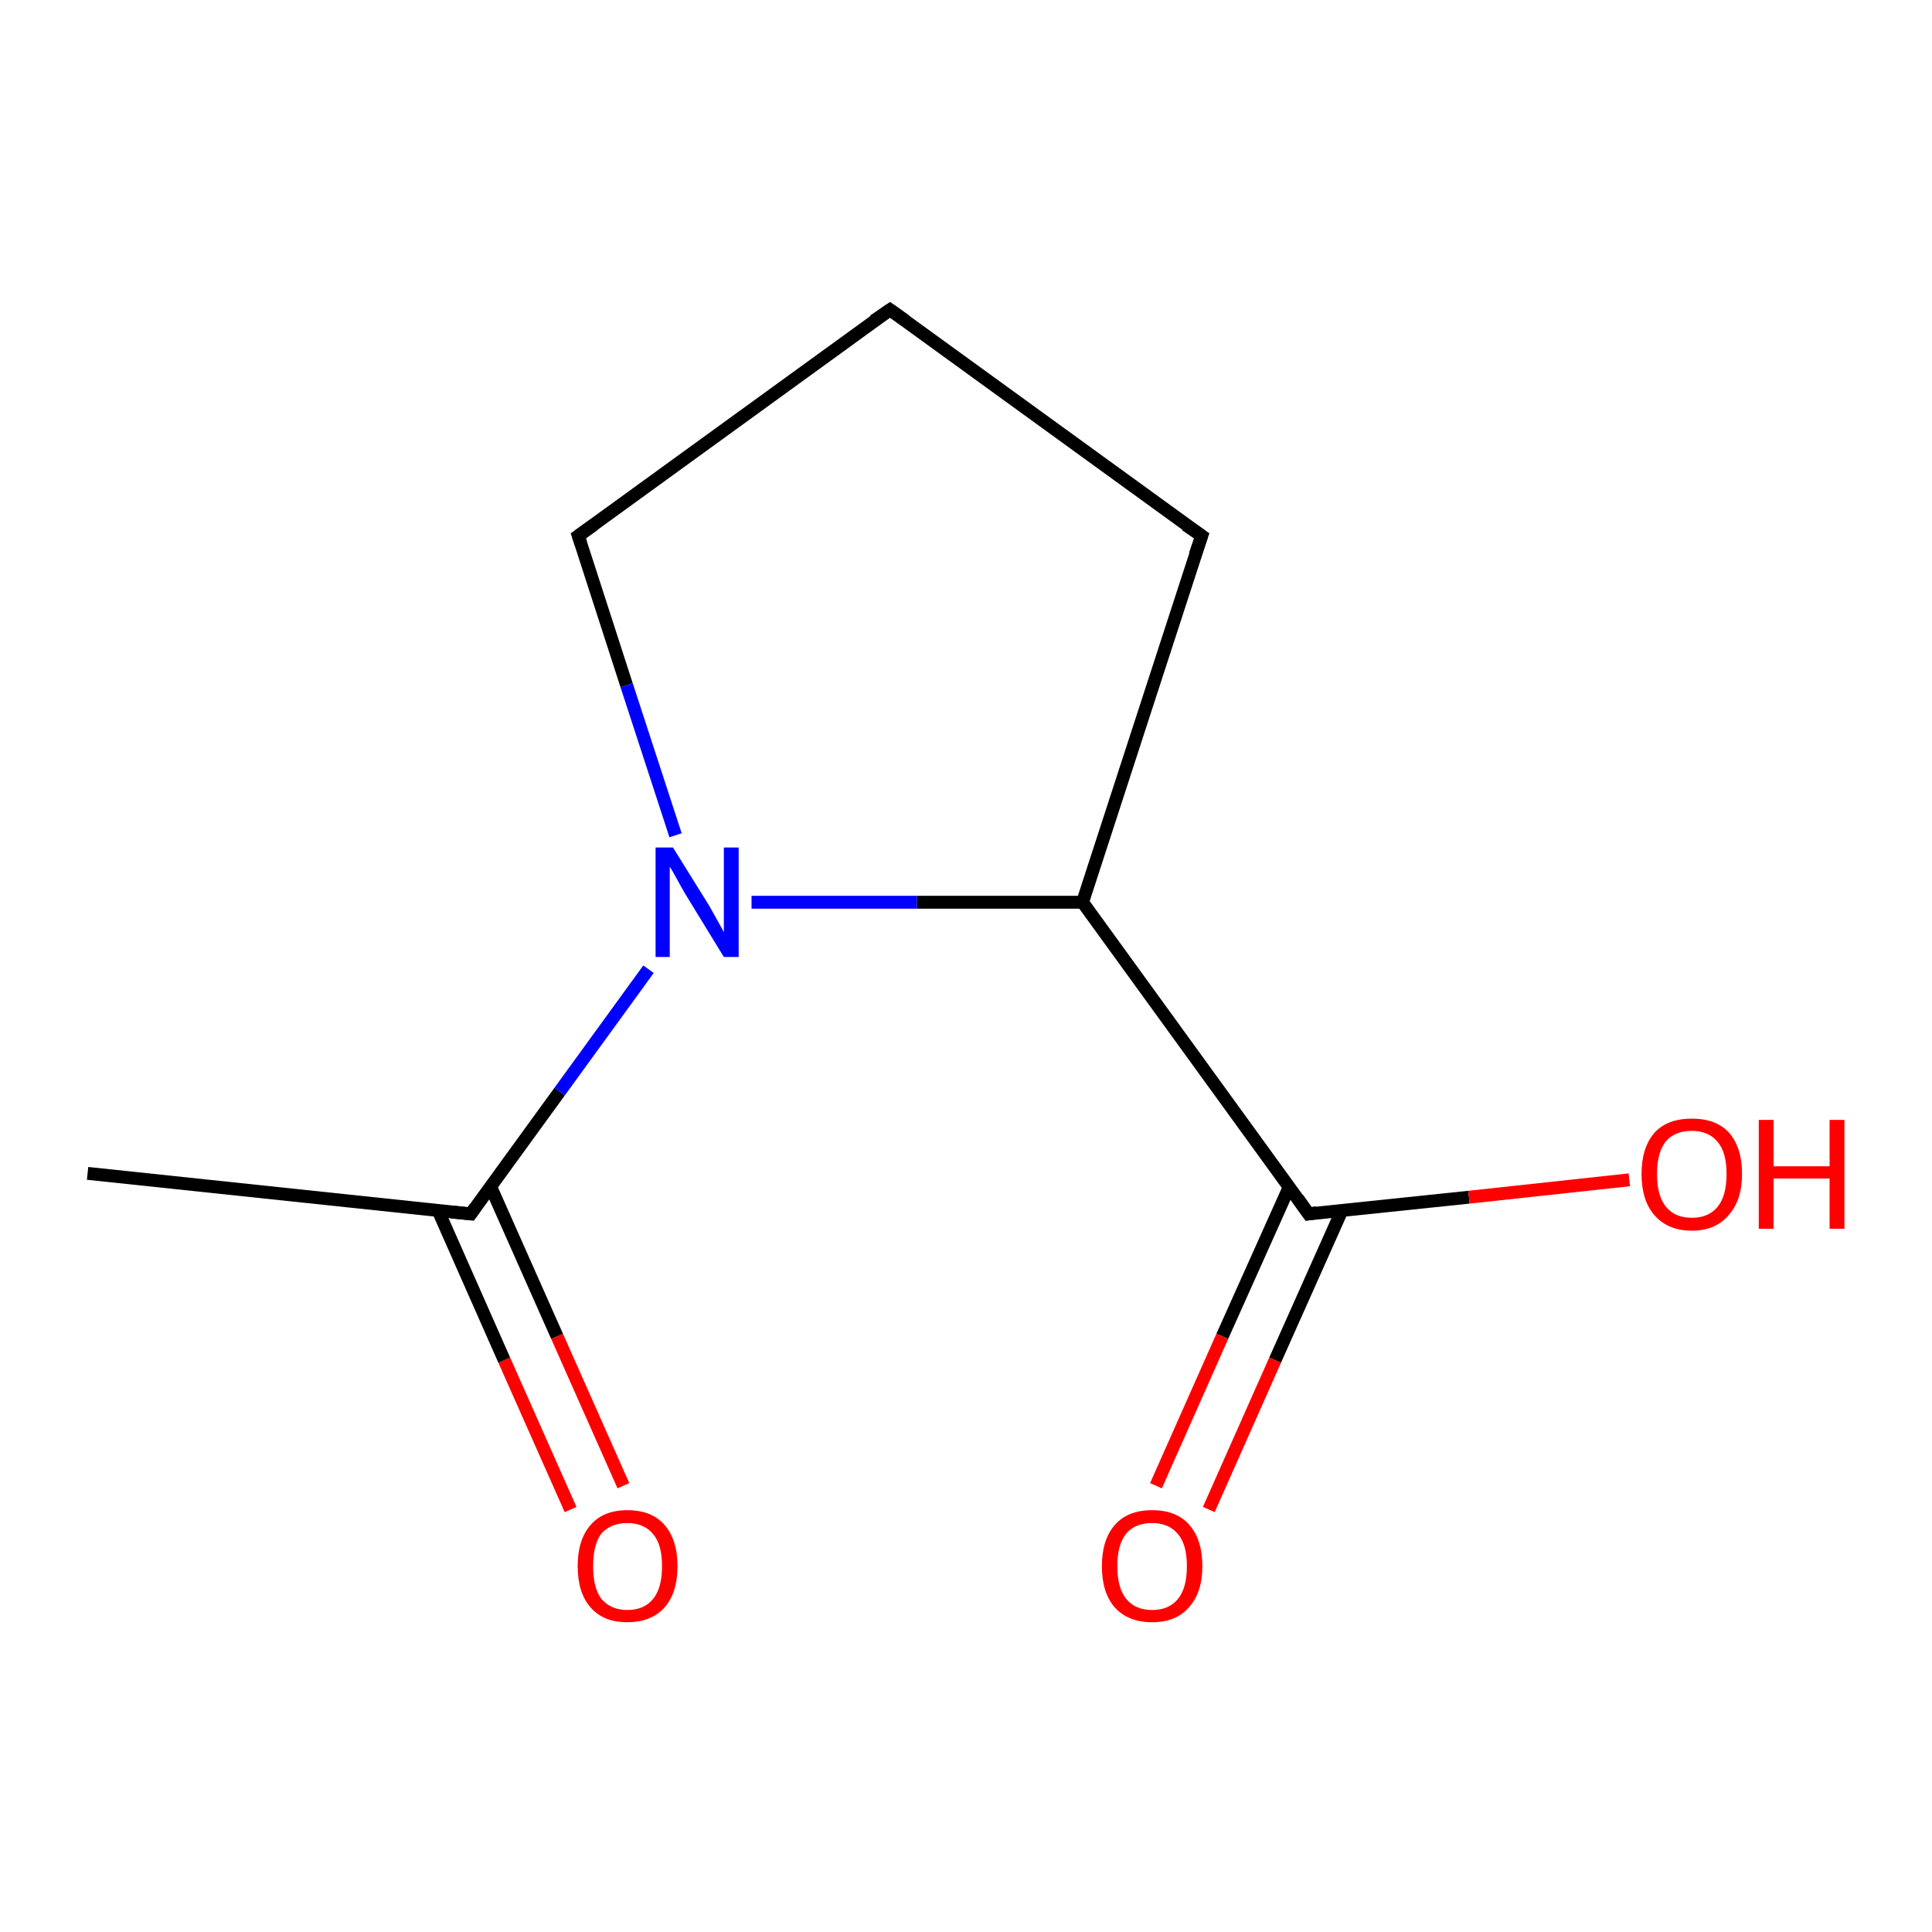 <?xml version='1.0' encoding='iso-8859-1'?>
<svg version='1.1' baseProfile='full'
              xmlns='http://www.w3.org/2000/svg'
                      xmlns:rdkit='http://www.rdkit.org/xml'
                      xmlns:xlink='http://www.w3.org/1999/xlink'
                  xml:space='preserve'
width='300px' height='300px' viewBox='0 0 300 300'>
<!-- END OF HEADER -->
<rect style='opacity:1.0;fill:#FFFFFF;stroke:none' width='300.0' height='300.0' x='0.0' y='0.0'> </rect>
<path class='bond-0 atom-0 atom-1' d='M 88.6,234.4 L 78.3,211.2' style='fill:none;fill-rule:evenodd;stroke:#FF0000;stroke-width:2.0px;stroke-linecap:butt;stroke-linejoin:miter;stroke-opacity:1' />
<path class='bond-0 atom-0 atom-1' d='M 78.3,211.2 L 68.0,187.9' style='fill:none;fill-rule:evenodd;stroke:#000000;stroke-width:2.0px;stroke-linecap:butt;stroke-linejoin:miter;stroke-opacity:1' />
<path class='bond-0 atom-0 atom-1' d='M 96.8,230.7 L 86.5,207.5' style='fill:none;fill-rule:evenodd;stroke:#FF0000;stroke-width:2.0px;stroke-linecap:butt;stroke-linejoin:miter;stroke-opacity:1' />
<path class='bond-0 atom-0 atom-1' d='M 86.5,207.5 L 76.2,184.3' style='fill:none;fill-rule:evenodd;stroke:#000000;stroke-width:2.0px;stroke-linecap:butt;stroke-linejoin:miter;stroke-opacity:1' />
<path class='bond-1 atom-1 atom-2' d='M 73.1,188.5 L 86.9,169.5' style='fill:none;fill-rule:evenodd;stroke:#000000;stroke-width:2.0px;stroke-linecap:butt;stroke-linejoin:miter;stroke-opacity:1' />
<path class='bond-1 atom-1 atom-2' d='M 86.9,169.5 L 100.7,150.5' style='fill:none;fill-rule:evenodd;stroke:#0000FF;stroke-width:2.0px;stroke-linecap:butt;stroke-linejoin:miter;stroke-opacity:1' />
<path class='bond-2 atom-2 atom-3' d='M 116.7,140.1 L 142.4,140.1' style='fill:none;fill-rule:evenodd;stroke:#0000FF;stroke-width:2.0px;stroke-linecap:butt;stroke-linejoin:miter;stroke-opacity:1' />
<path class='bond-2 atom-2 atom-3' d='M 142.4,140.1 L 168.1,140.1' style='fill:none;fill-rule:evenodd;stroke:#000000;stroke-width:2.0px;stroke-linecap:butt;stroke-linejoin:miter;stroke-opacity:1' />
<path class='bond-3 atom-3 atom-4' d='M 168.1,140.1 L 203.2,188.5' style='fill:none;fill-rule:evenodd;stroke:#000000;stroke-width:2.0px;stroke-linecap:butt;stroke-linejoin:miter;stroke-opacity:1' />
<path class='bond-4 atom-4 atom-5' d='M 200.2,184.3 L 189.8,207.5' style='fill:none;fill-rule:evenodd;stroke:#000000;stroke-width:2.0px;stroke-linecap:butt;stroke-linejoin:miter;stroke-opacity:1' />
<path class='bond-4 atom-4 atom-5' d='M 189.8,207.5 L 179.5,230.7' style='fill:none;fill-rule:evenodd;stroke:#FF0000;stroke-width:2.0px;stroke-linecap:butt;stroke-linejoin:miter;stroke-opacity:1' />
<path class='bond-4 atom-4 atom-5' d='M 208.4,187.9 L 198.0,211.2' style='fill:none;fill-rule:evenodd;stroke:#000000;stroke-width:2.0px;stroke-linecap:butt;stroke-linejoin:miter;stroke-opacity:1' />
<path class='bond-4 atom-4 atom-5' d='M 198.0,211.2 L 187.7,234.4' style='fill:none;fill-rule:evenodd;stroke:#FF0000;stroke-width:2.0px;stroke-linecap:butt;stroke-linejoin:miter;stroke-opacity:1' />
<path class='bond-5 atom-4 atom-6' d='M 203.2,188.5 L 228.1,185.9' style='fill:none;fill-rule:evenodd;stroke:#000000;stroke-width:2.0px;stroke-linecap:butt;stroke-linejoin:miter;stroke-opacity:1' />
<path class='bond-5 atom-4 atom-6' d='M 228.1,185.9 L 253.0,183.2' style='fill:none;fill-rule:evenodd;stroke:#FF0000;stroke-width:2.0px;stroke-linecap:butt;stroke-linejoin:miter;stroke-opacity:1' />
<path class='bond-6 atom-3 atom-7' d='M 168.1,140.1 L 186.6,83.2' style='fill:none;fill-rule:evenodd;stroke:#000000;stroke-width:2.0px;stroke-linecap:butt;stroke-linejoin:miter;stroke-opacity:1' />
<path class='bond-7 atom-7 atom-8' d='M 186.6,83.2 L 138.2,48.1' style='fill:none;fill-rule:evenodd;stroke:#000000;stroke-width:2.0px;stroke-linecap:butt;stroke-linejoin:miter;stroke-opacity:1' />
<path class='bond-8 atom-8 atom-9' d='M 138.2,48.1 L 89.8,83.2' style='fill:none;fill-rule:evenodd;stroke:#000000;stroke-width:2.0px;stroke-linecap:butt;stroke-linejoin:miter;stroke-opacity:1' />
<path class='bond-9 atom-1 atom-10' d='M 73.1,188.5 L 13.6,182.2' style='fill:none;fill-rule:evenodd;stroke:#000000;stroke-width:2.0px;stroke-linecap:butt;stroke-linejoin:miter;stroke-opacity:1' />
<path class='bond-10 atom-9 atom-2' d='M 89.8,83.2 L 97.3,106.4' style='fill:none;fill-rule:evenodd;stroke:#000000;stroke-width:2.0px;stroke-linecap:butt;stroke-linejoin:miter;stroke-opacity:1' />
<path class='bond-10 atom-9 atom-2' d='M 97.3,106.4 L 104.9,129.7' style='fill:none;fill-rule:evenodd;stroke:#0000FF;stroke-width:2.0px;stroke-linecap:butt;stroke-linejoin:miter;stroke-opacity:1' />
<path d='M 73.8,187.5 L 73.1,188.5 L 70.1,188.2' style='fill:none;stroke:#000000;stroke-width:2.0px;stroke-linecap:butt;stroke-linejoin:miter;stroke-opacity:1;' />
<path d='M 201.5,186.1 L 203.2,188.5 L 204.5,188.3' style='fill:none;stroke:#000000;stroke-width:2.0px;stroke-linecap:butt;stroke-linejoin:miter;stroke-opacity:1;' />
<path d='M 185.6,86.1 L 186.6,83.2 L 184.1,81.5' style='fill:none;stroke:#000000;stroke-width:2.0px;stroke-linecap:butt;stroke-linejoin:miter;stroke-opacity:1;' />
<path d='M 140.6,49.8 L 138.2,48.1 L 135.7,49.8' style='fill:none;stroke:#000000;stroke-width:2.0px;stroke-linecap:butt;stroke-linejoin:miter;stroke-opacity:1;' />
<path d='M 92.2,81.5 L 89.8,83.2 L 90.2,84.4' style='fill:none;stroke:#000000;stroke-width:2.0px;stroke-linecap:butt;stroke-linejoin:miter;stroke-opacity:1;' />
<path class='atom-0' d='M 89.7 243.2
Q 89.7 239.1, 91.7 236.8
Q 93.7 234.5, 97.4 234.5
Q 101.2 234.5, 103.2 236.8
Q 105.2 239.1, 105.2 243.2
Q 105.2 247.3, 103.2 249.6
Q 101.1 251.9, 97.4 251.9
Q 93.7 251.9, 91.7 249.6
Q 89.7 247.3, 89.7 243.2
M 97.4 250.0
Q 100.0 250.0, 101.4 248.3
Q 102.8 246.6, 102.8 243.2
Q 102.8 239.8, 101.4 238.2
Q 100.0 236.5, 97.4 236.5
Q 94.9 236.5, 93.4 238.1
Q 92.1 239.8, 92.1 243.2
Q 92.1 246.6, 93.4 248.3
Q 94.9 250.0, 97.4 250.0
' fill='#FF0000'/>
<path class='atom-2' d='M 104.5 131.6
L 110.1 140.6
Q 110.6 141.5, 111.5 143.1
Q 112.4 144.7, 112.4 144.8
L 112.4 131.6
L 114.7 131.6
L 114.7 148.6
L 112.4 148.6
L 106.4 138.8
Q 105.7 137.6, 105.0 136.3
Q 104.3 135.0, 104.0 134.6
L 104.0 148.6
L 101.8 148.6
L 101.8 131.6
L 104.5 131.6
' fill='#0000FF'/>
<path class='atom-5' d='M 171.1 243.2
Q 171.1 239.1, 173.1 236.8
Q 175.1 234.5, 178.9 234.5
Q 182.7 234.5, 184.7 236.8
Q 186.7 239.1, 186.7 243.2
Q 186.7 247.3, 184.6 249.6
Q 182.6 251.9, 178.9 251.9
Q 175.2 251.9, 173.1 249.6
Q 171.1 247.3, 171.1 243.2
M 178.9 250.0
Q 181.5 250.0, 182.9 248.3
Q 184.3 246.6, 184.3 243.2
Q 184.3 239.8, 182.9 238.2
Q 181.5 236.5, 178.9 236.5
Q 176.3 236.5, 174.9 238.1
Q 173.5 239.8, 173.5 243.2
Q 173.5 246.6, 174.9 248.3
Q 176.3 250.0, 178.9 250.0
' fill='#FF0000'/>
<path class='atom-6' d='M 254.9 182.3
Q 254.9 178.2, 256.9 175.9
Q 258.9 173.7, 262.7 173.7
Q 266.5 173.7, 268.5 175.9
Q 270.5 178.2, 270.5 182.3
Q 270.5 186.4, 268.4 188.7
Q 266.4 191.1, 262.7 191.1
Q 259.0 191.1, 256.9 188.7
Q 254.9 186.4, 254.9 182.3
M 262.7 189.1
Q 265.3 189.1, 266.7 187.4
Q 268.1 185.7, 268.1 182.3
Q 268.1 178.9, 266.7 177.3
Q 265.3 175.6, 262.7 175.6
Q 260.1 175.6, 258.7 177.2
Q 257.3 178.9, 257.3 182.3
Q 257.3 185.7, 258.7 187.4
Q 260.1 189.1, 262.7 189.1
' fill='#FF0000'/>
<path class='atom-6' d='M 273.1 173.9
L 275.4 173.9
L 275.4 181.1
L 284.1 181.1
L 284.1 173.9
L 286.4 173.9
L 286.4 190.8
L 284.1 190.8
L 284.1 183.0
L 275.4 183.0
L 275.4 190.8
L 273.1 190.8
L 273.1 173.9
' fill='#FF0000'/>
</svg>
